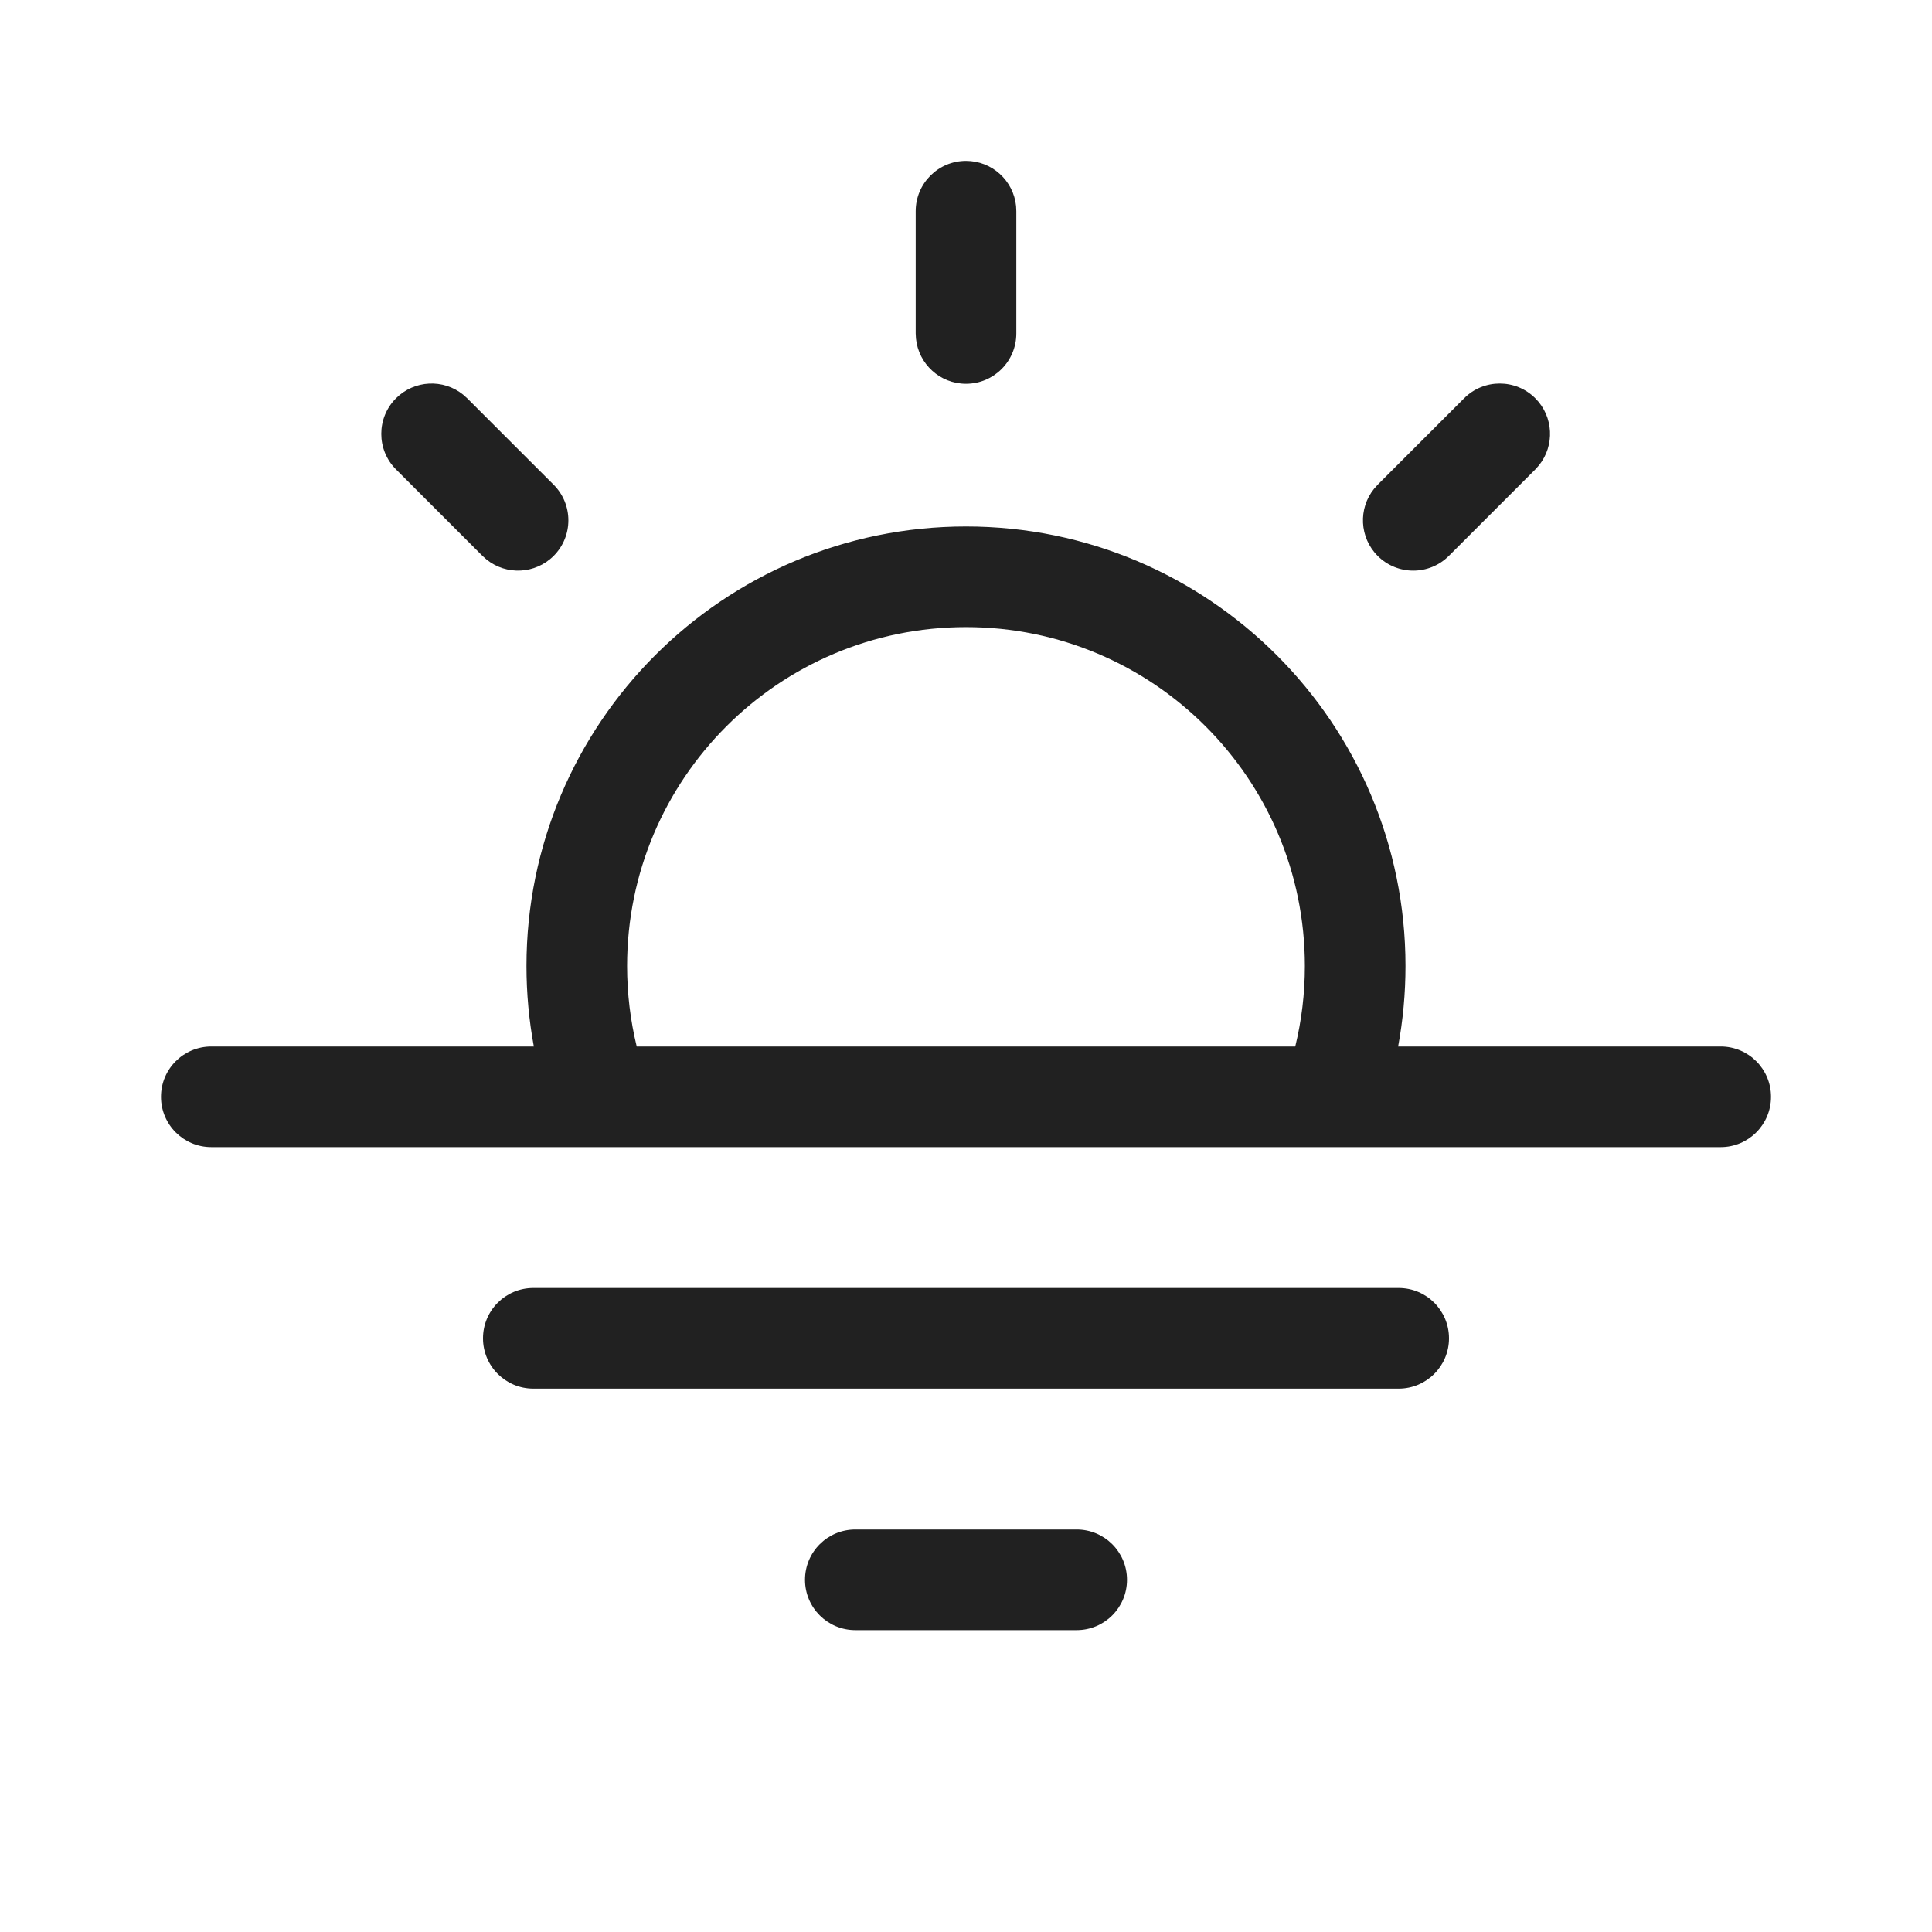 <svg viewBox="0 0 48 48" fill="none" xmlns="http://www.w3.org/2000/svg" height="1em" width="1em">
  <path d="M24 13.08C30.03 13.08 34.919 17.969 34.919 24C34.919 24.683 34.856 25.351 34.736 26H42.75C43.44 26 44 26.559 44 27.25C44 27.94 43.44 28.5 42.75 28.5H5.25C4.56 28.5 4 27.94 4 27.25C4 26.559 4.56 26 5.25 26H13.263C13.143 25.351 13.08 24.683 13.08 24C13.08 17.969 17.969 13.08 24 13.08ZM15.819 26H32.18C32.337 25.359 32.419 24.689 32.419 24C32.419 19.35 28.65 15.58 24 15.58C19.35 15.58 15.58 19.35 15.58 24C15.58 24.689 15.663 25.359 15.819 26ZM11.505 9.804L11.607 9.895L13.755 12.043C14.243 12.531 14.243 13.323 13.755 13.811C13.299 14.266 12.579 14.297 12.089 13.902L11.987 13.811L9.839 11.663C9.351 11.175 9.351 10.383 9.839 9.895C10.295 9.44 11.015 9.409 11.505 9.804ZM38.144 9.895C38.6 10.351 38.63 11.071 38.235 11.561L38.144 11.663L35.996 13.811C35.508 14.299 34.717 14.299 34.228 13.811C33.773 13.355 33.742 12.635 34.137 12.145L34.228 12.043L36.376 9.895C36.864 9.407 37.656 9.407 38.144 9.895ZM24 3.997C24.648 3.997 25.18 4.489 25.244 5.119L25.25 5.247V8.285C25.25 8.975 24.691 9.535 24 9.535C23.353 9.535 22.821 9.043 22.757 8.412L22.75 8.285V5.247C22.75 4.557 23.31 3.997 24 3.997ZM21.25 38C20.56 38 20 38.559 20 39.25C20 39.94 20.56 40.5 21.25 40.5H26.75C27.44 40.5 28 39.94 28 39.25C28 38.559 27.44 38 26.75 38H21.25ZM12 33.25C12 32.559 12.56 32 13.25 32H34.75C35.44 32 36 32.559 36 33.25C36 33.94 35.44 34.5 34.75 34.5H13.25C12.56 34.5 12 33.94 12 33.25Z" fill="#212121"/>
</svg>
